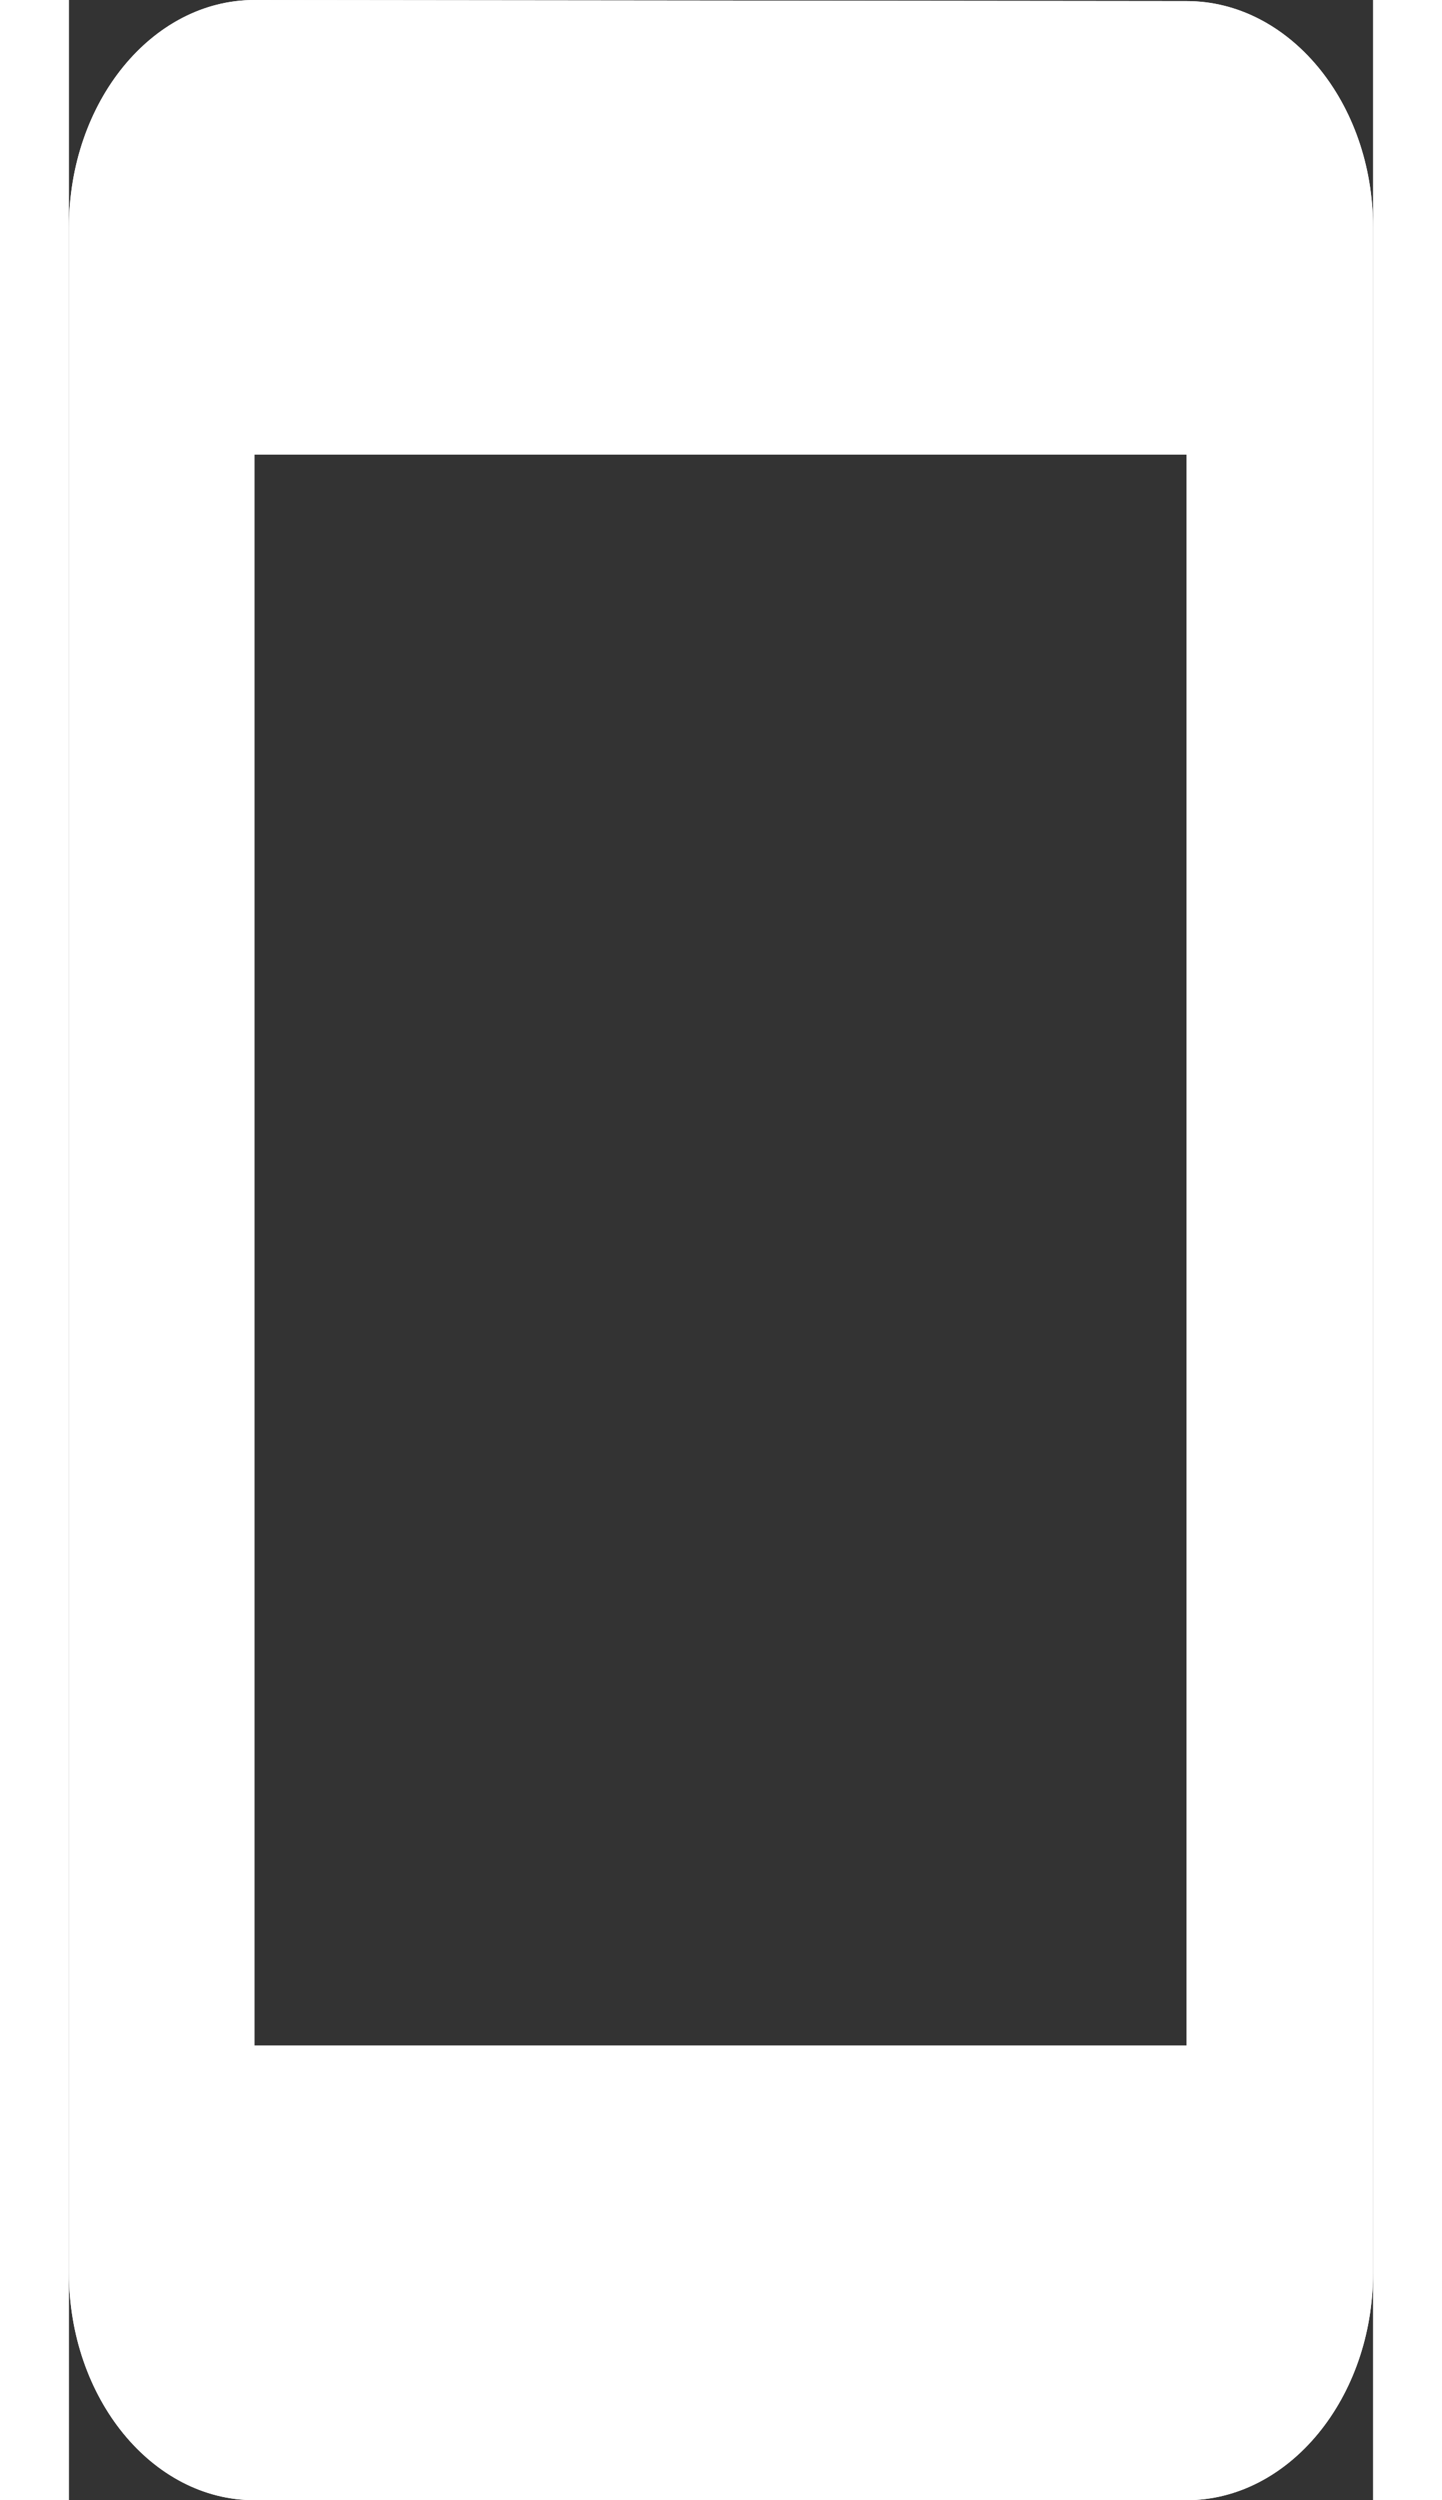 <svg width="15" height="26" viewBox="0 0 12 23" fill="none" xmlns="http://www.w3.org/2000/svg">

<rect x="0" y="0" width="12" height="23" fill="#333333" stroke="none"/>

<path d="M10.284 0.01L1.707 0C0.763 0 0 0.941 0 2.091V20.909C0 22.059 0.763 23 1.707 23H10.284C11.228 23 12 22.059 12 20.909V2.091C12 0.941 11.228 0.01 10.284 0.01ZM10.284 18.818H1.707V4.182H10.284V18.818Z" fill='white'/>

<path d="M10.284 0.01L1.707 0C0.763 0 0 0.941 0 2.091V20.909C0 22.059 0.763 23 1.707 23H10.284C11.228 23 12 22.059 12 20.909V2.091C12 0.941 11.228 0.01 10.284 0.01ZM10.284 18.818H1.707V4.182H10.284V18.818Z" fill='white' />

</svg>
